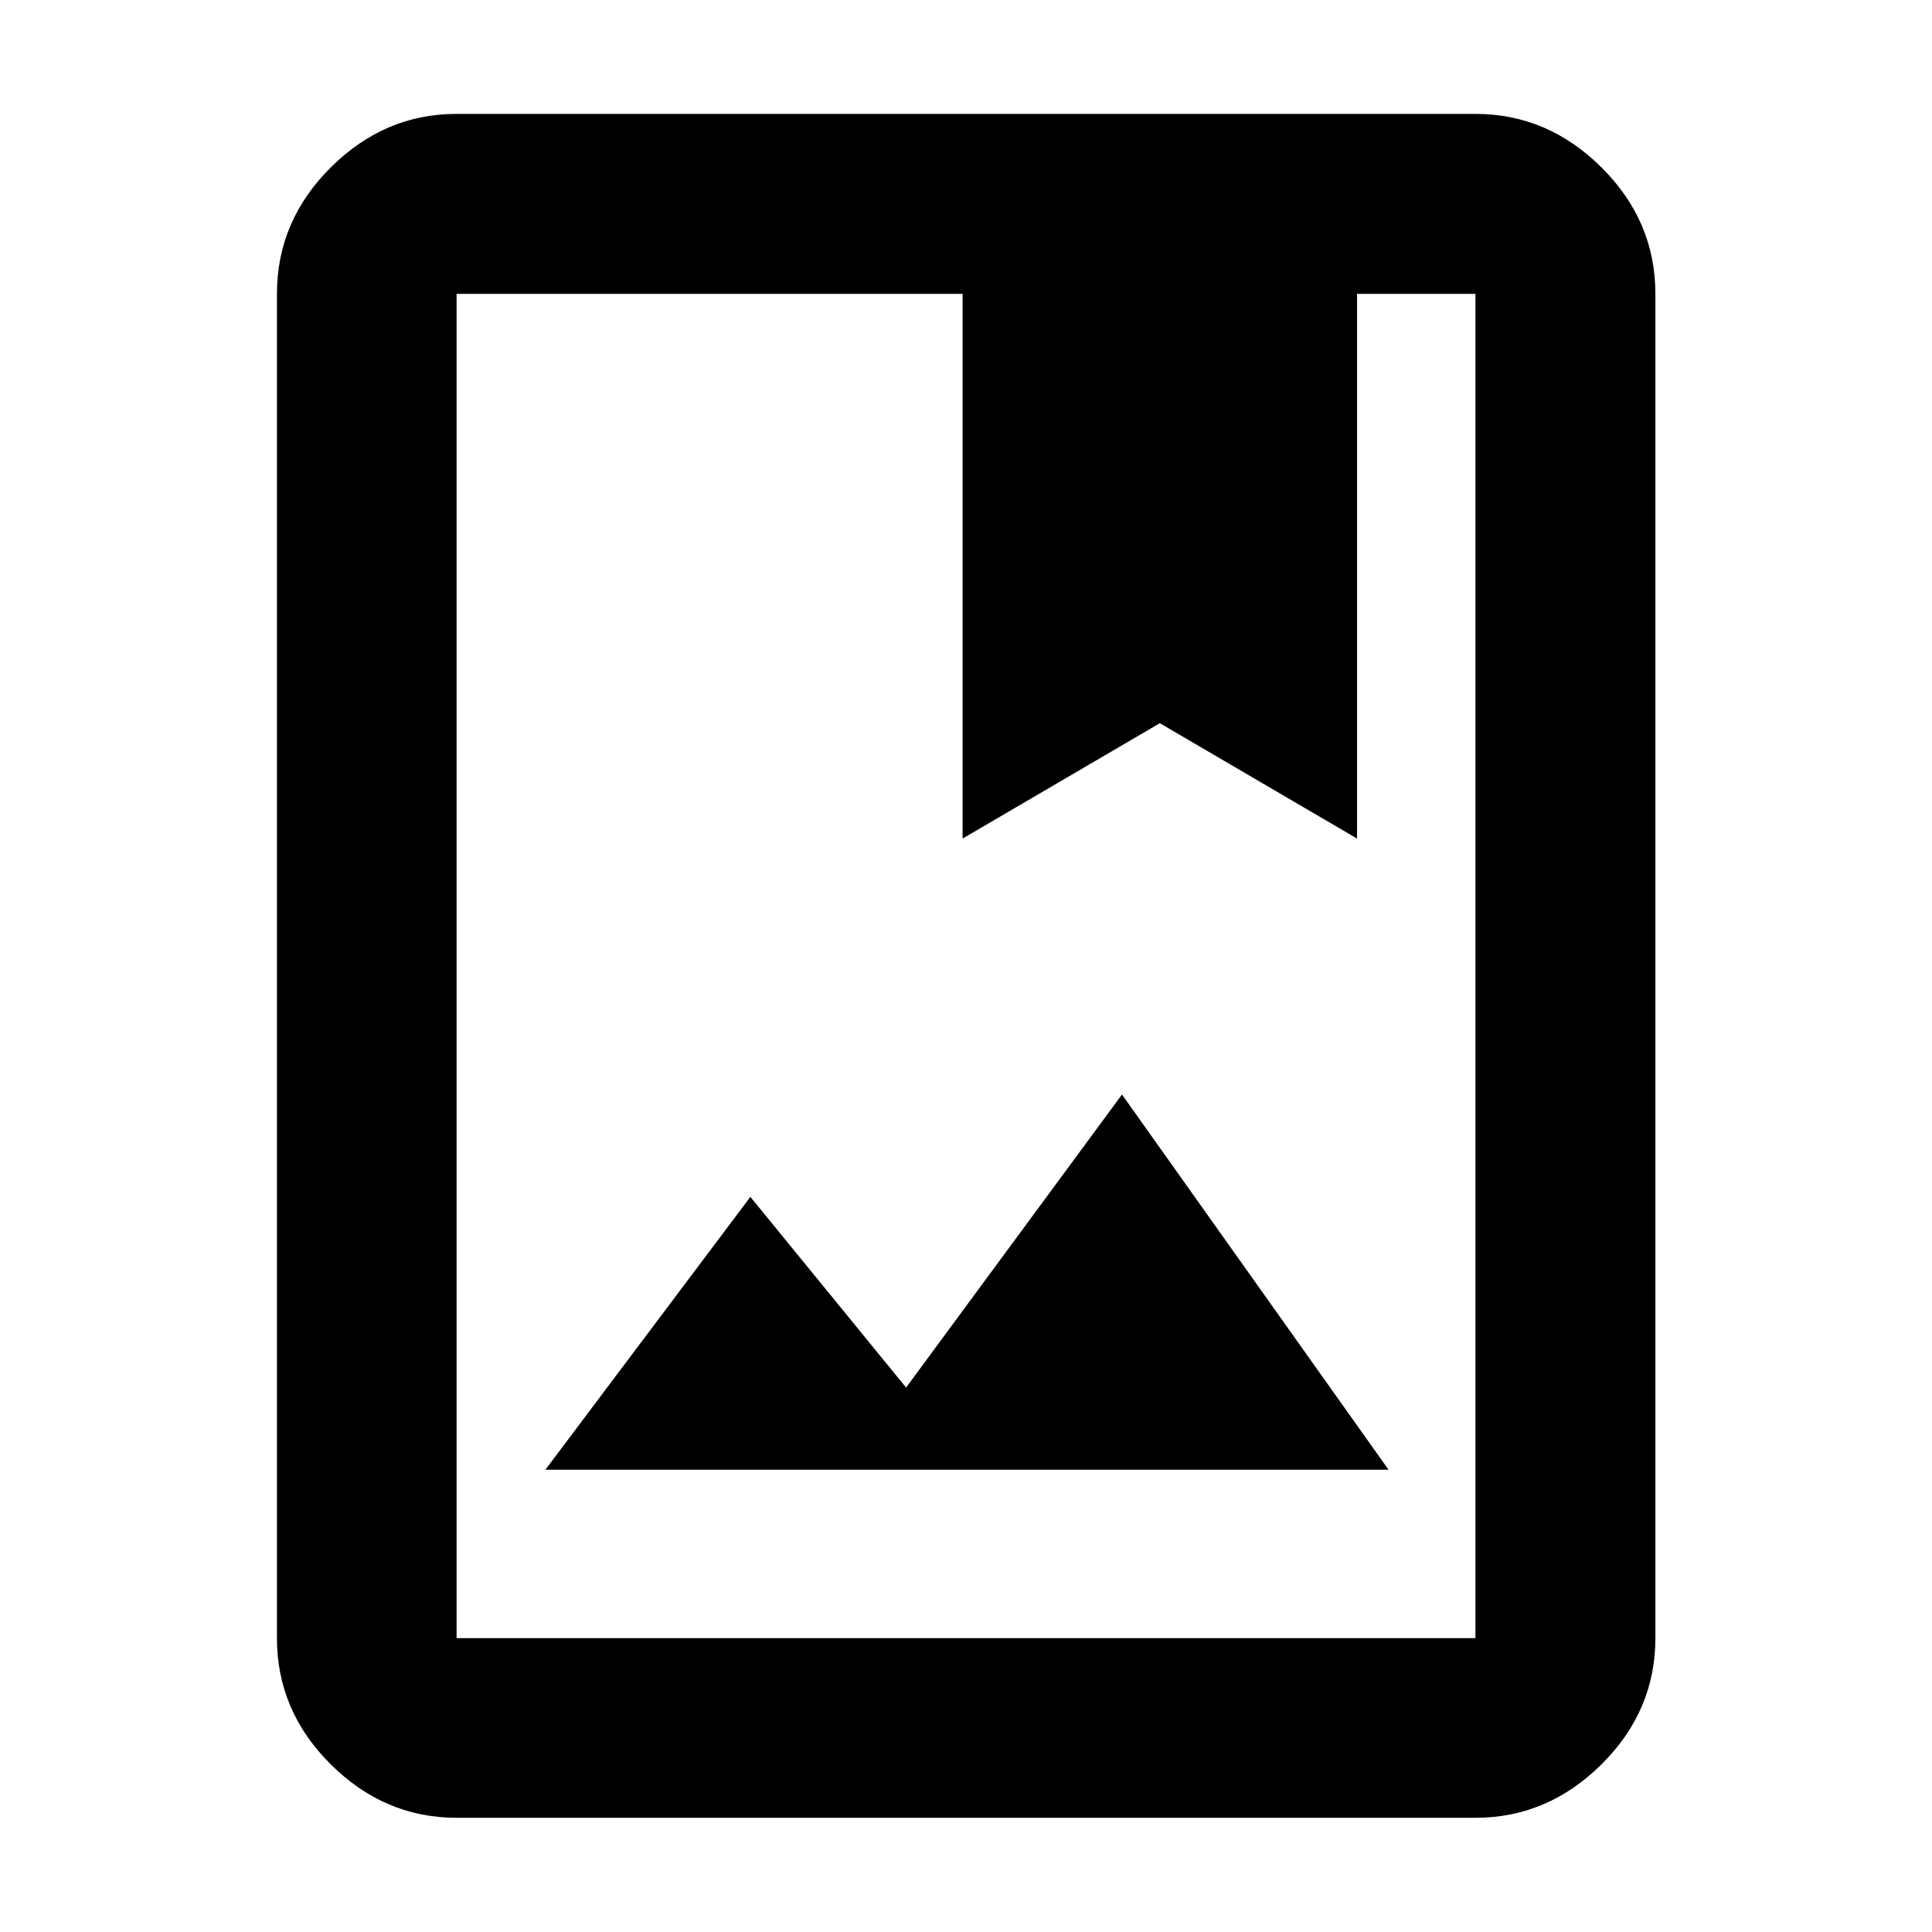 <svg xmlns="http://www.w3.org/2000/svg" height="40" viewBox="0 -960 960 960" width="40"><path d="M226.87-56.75q-35.81 0-62.53-26.56-26.73-26.56-26.73-62.7v-667.98q0-36.2 26.73-62.81 26.72-26.61 62.53-26.61h506.26q35.87 0 62.65 26.61 26.77 26.61 26.77 62.81v667.98q0 36.14-26.77 62.7Q769-56.75 733.13-56.75H226.87Zm0-89.26h506.26v-667.98h-58.82v270.67l-98-57.33-98 57.33v-270.67H226.87v667.98Zm44.14-83.71h418.93L557.51-416.14 450.23-270.53l-77.37-94.75-101.85 135.56Zm-44.14 83.71v-667.98 667.98Zm251.44-397.31 98-57.33 98 57.33-98-57.33-98 57.33Z"/></svg>
